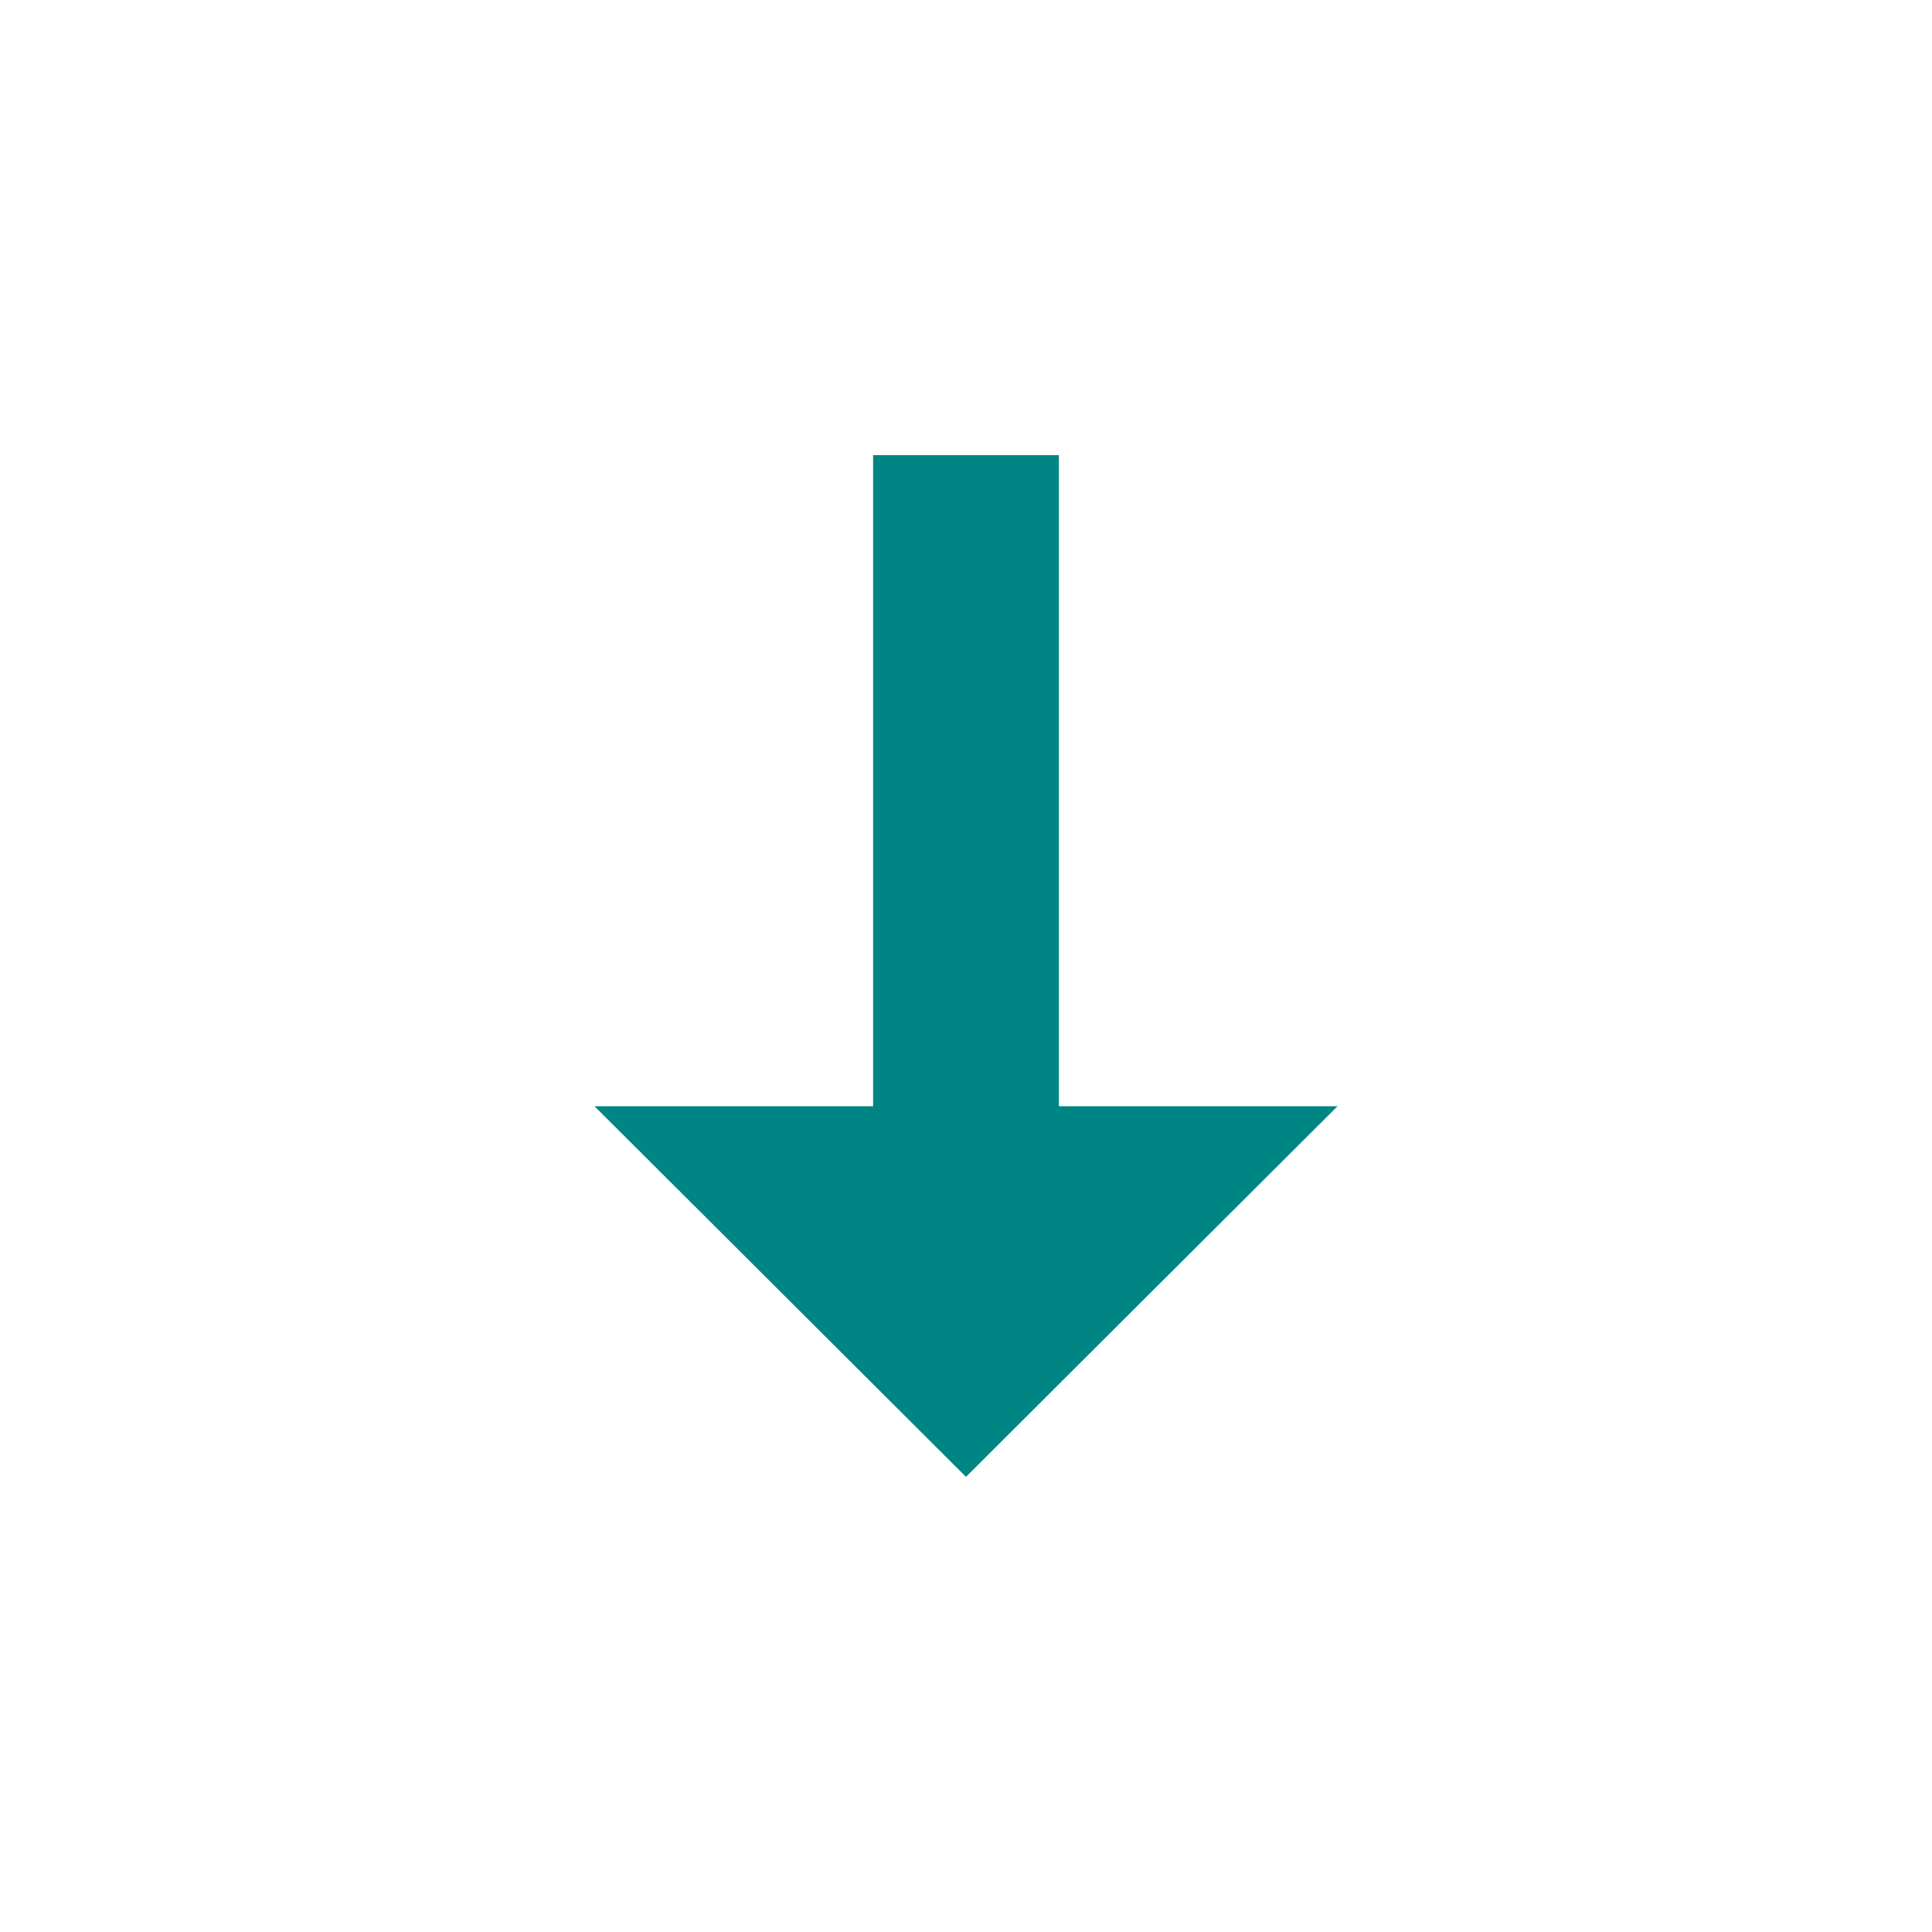 <?xml version="1.0" encoding="utf-8"?>
<!DOCTYPE svg PUBLIC "-//W3C//DTD SVG 1.1//EN" "http://www.w3.org/Graphics/SVG/1.1/DTD/svg11.dtd">
<svg version="1.1" xmlns="http://www.w3.org/2000/svg" xmlns:xlink="http://www.w3.org/1999/xlink" x="0px" y="0px" width="24px"
	 height="24px" viewBox="0 0 24 24" enable-background="new 0 0 24 24" xml:space="preserve">
<g id="as_below">
	<path fill="#008585" d="M13.154,13.742V5.654h-2.308v8.088H7.385L12,18.346l4.615-4.604H13.154z"/>
	<rect fill="none" width="24" height="24"/>
</g>
</svg>
